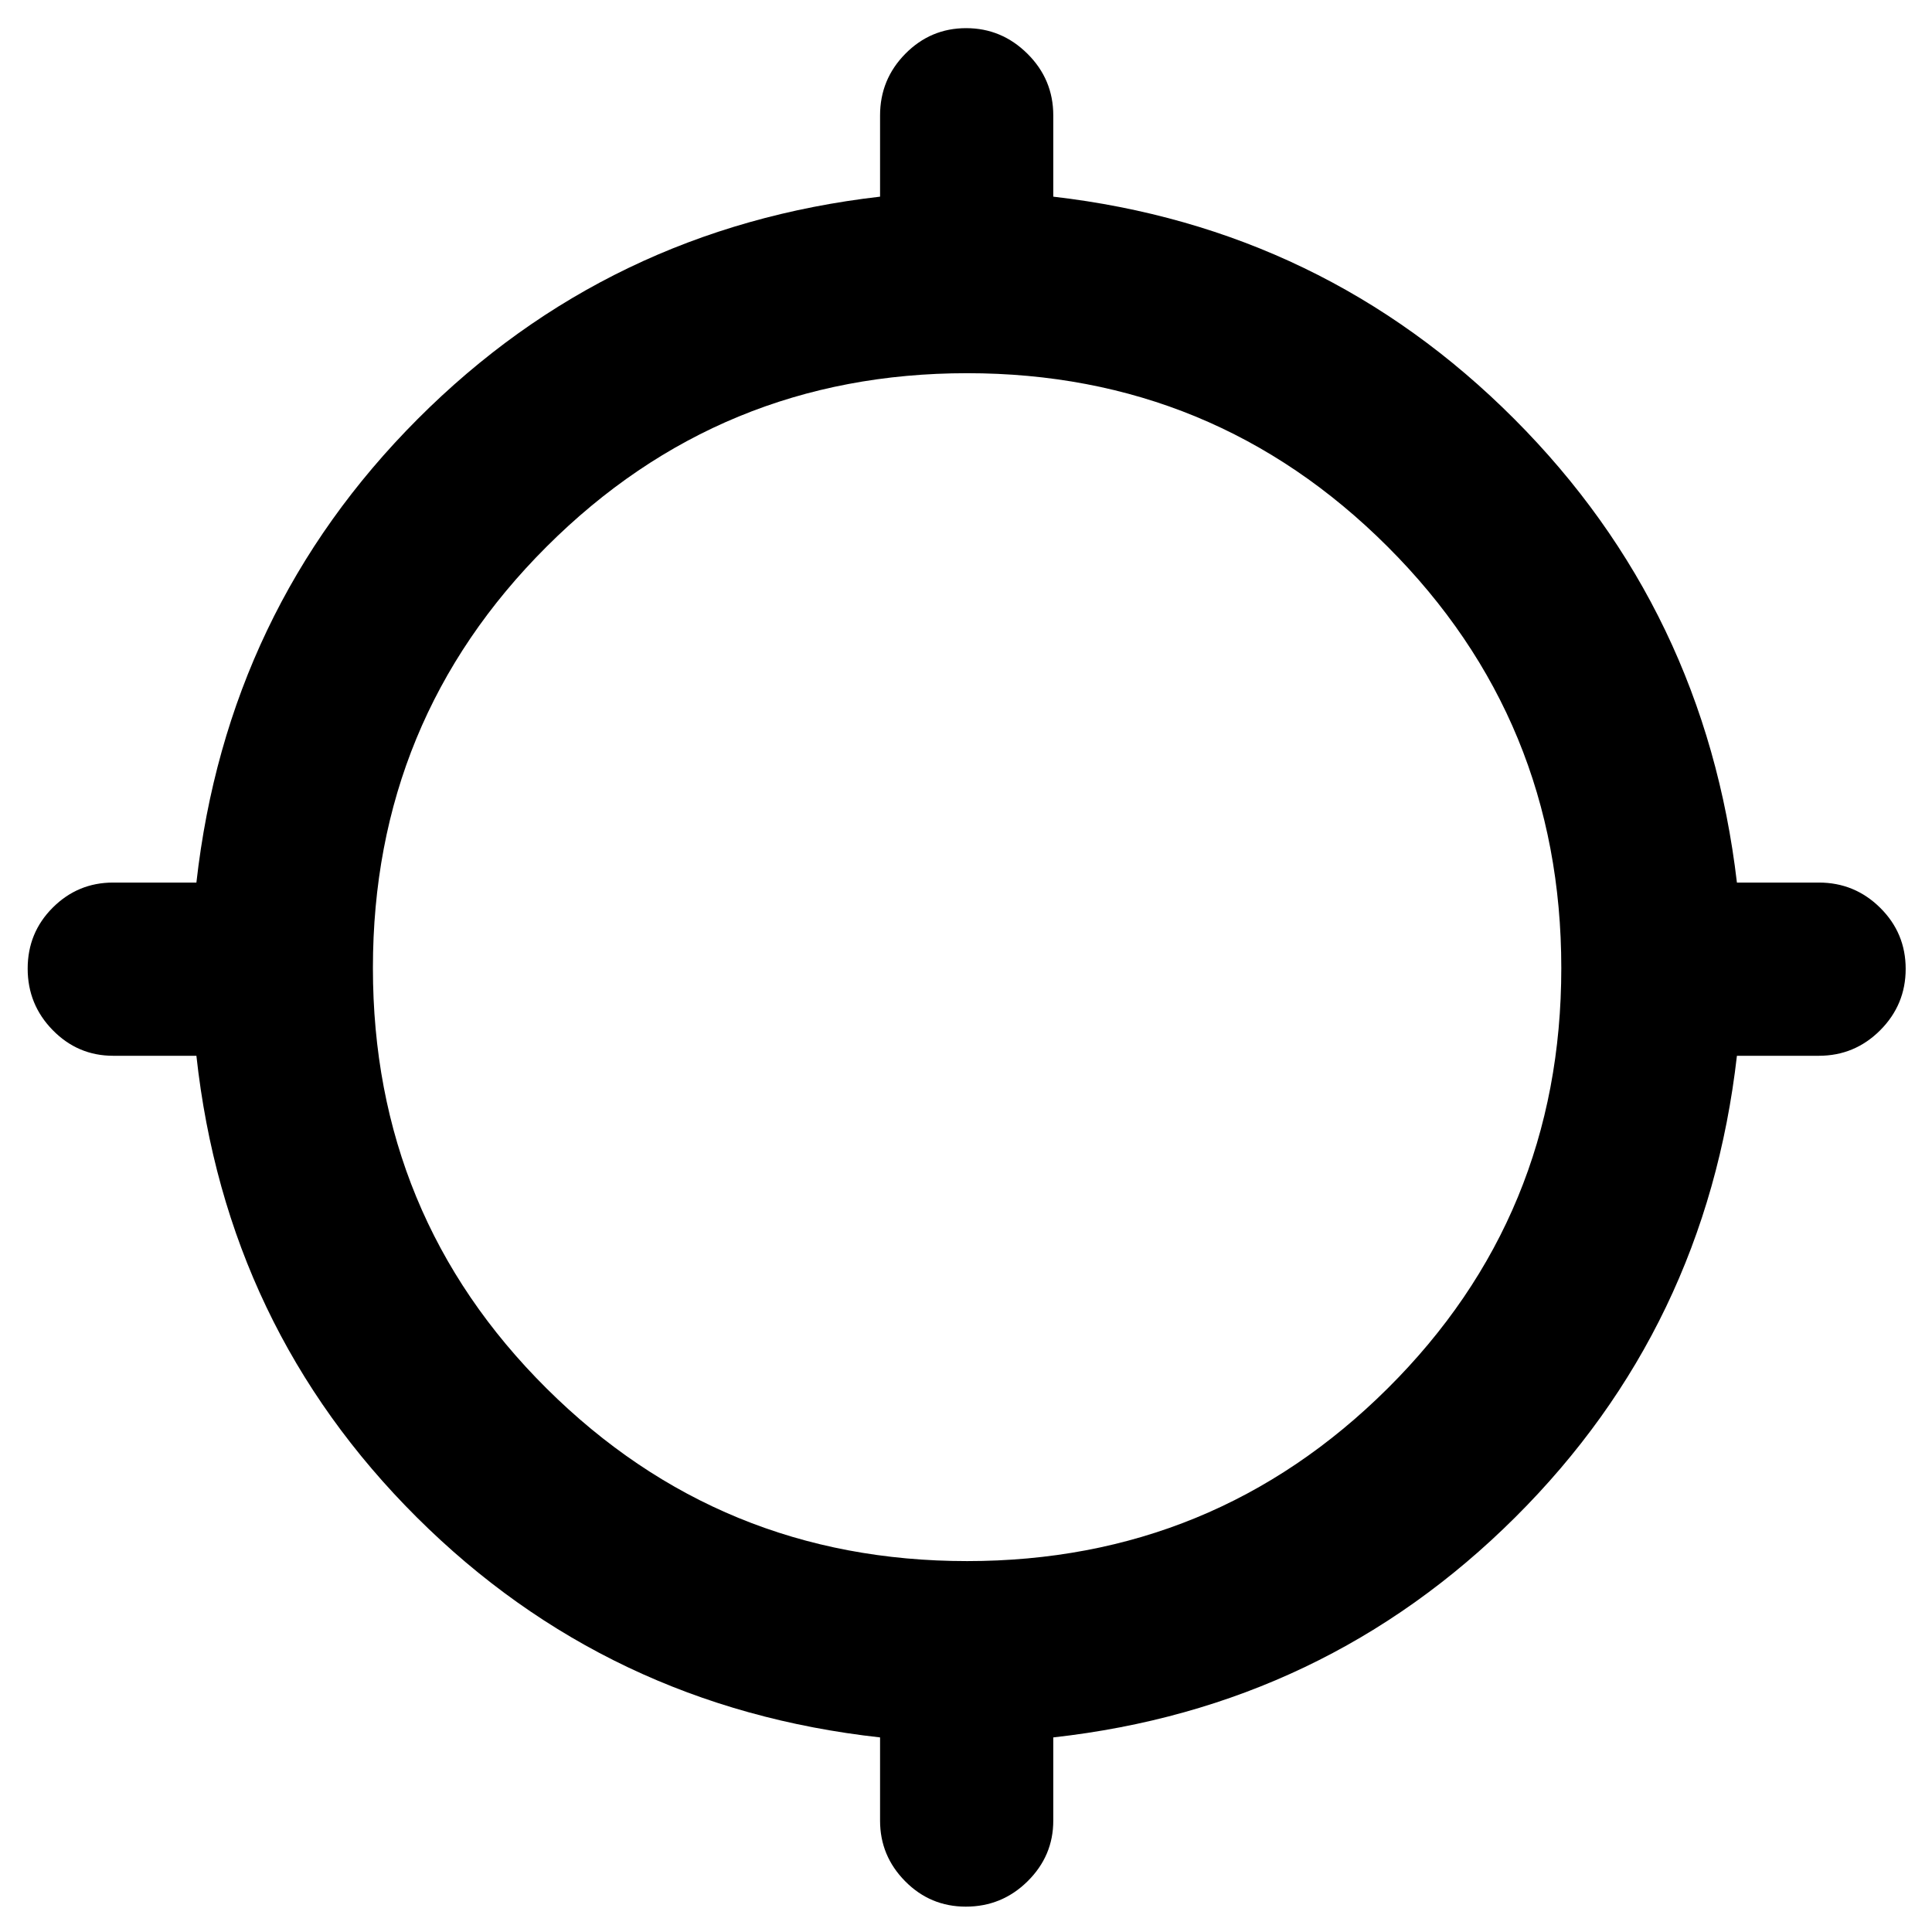 <svg xmlns="http://www.w3.org/2000/svg" height="40" viewBox="0 -960 960 960" width="40"><path d="M437.3-55.3v-41.39q-135.42-15-230.18-109.34-94.76-94.35-109.53-229.36H56.21q-17.52 0-29.99-12.72-12.47-12.71-12.47-30.59t12.47-30.32q12.47-12.44 29.99-12.44h41.38q15.24-135.42 109.97-230.35 94.72-94.93 229.74-110.47v-40.36q0-17.91 12.56-30.64t30.21-12.73q17.66 0 30.48 12.73t12.82 30.64v40.36q134.35 15.54 229.07 110.47 94.73 94.93 110.63 230.35h40.72q17.8 0 30.47 12.54 12.66 12.54 12.66 30.35 0 17.81-12.66 30.5-12.67 12.68-30.47 12.68h-40.72q-15.43 135.01-110.19 229.36-94.76 94.34-229.51 109.34v41.39q0 17.48-12.76 30.09-12.75 12.61-30.69 12.61-17.66 0-30.14-12.61T437.3-55.3Zm43.22-129q122.63 0 208.95-85.76 86.33-85.76 86.33-208.93 0-123.16-86.3-209.37-86.29-86.2-208.93-86.2-122.63 0-208.95 86.18-86.32 86.17-86.32 209.34t86.29 208.95q86.3 85.79 208.93 85.79Z"/></svg>